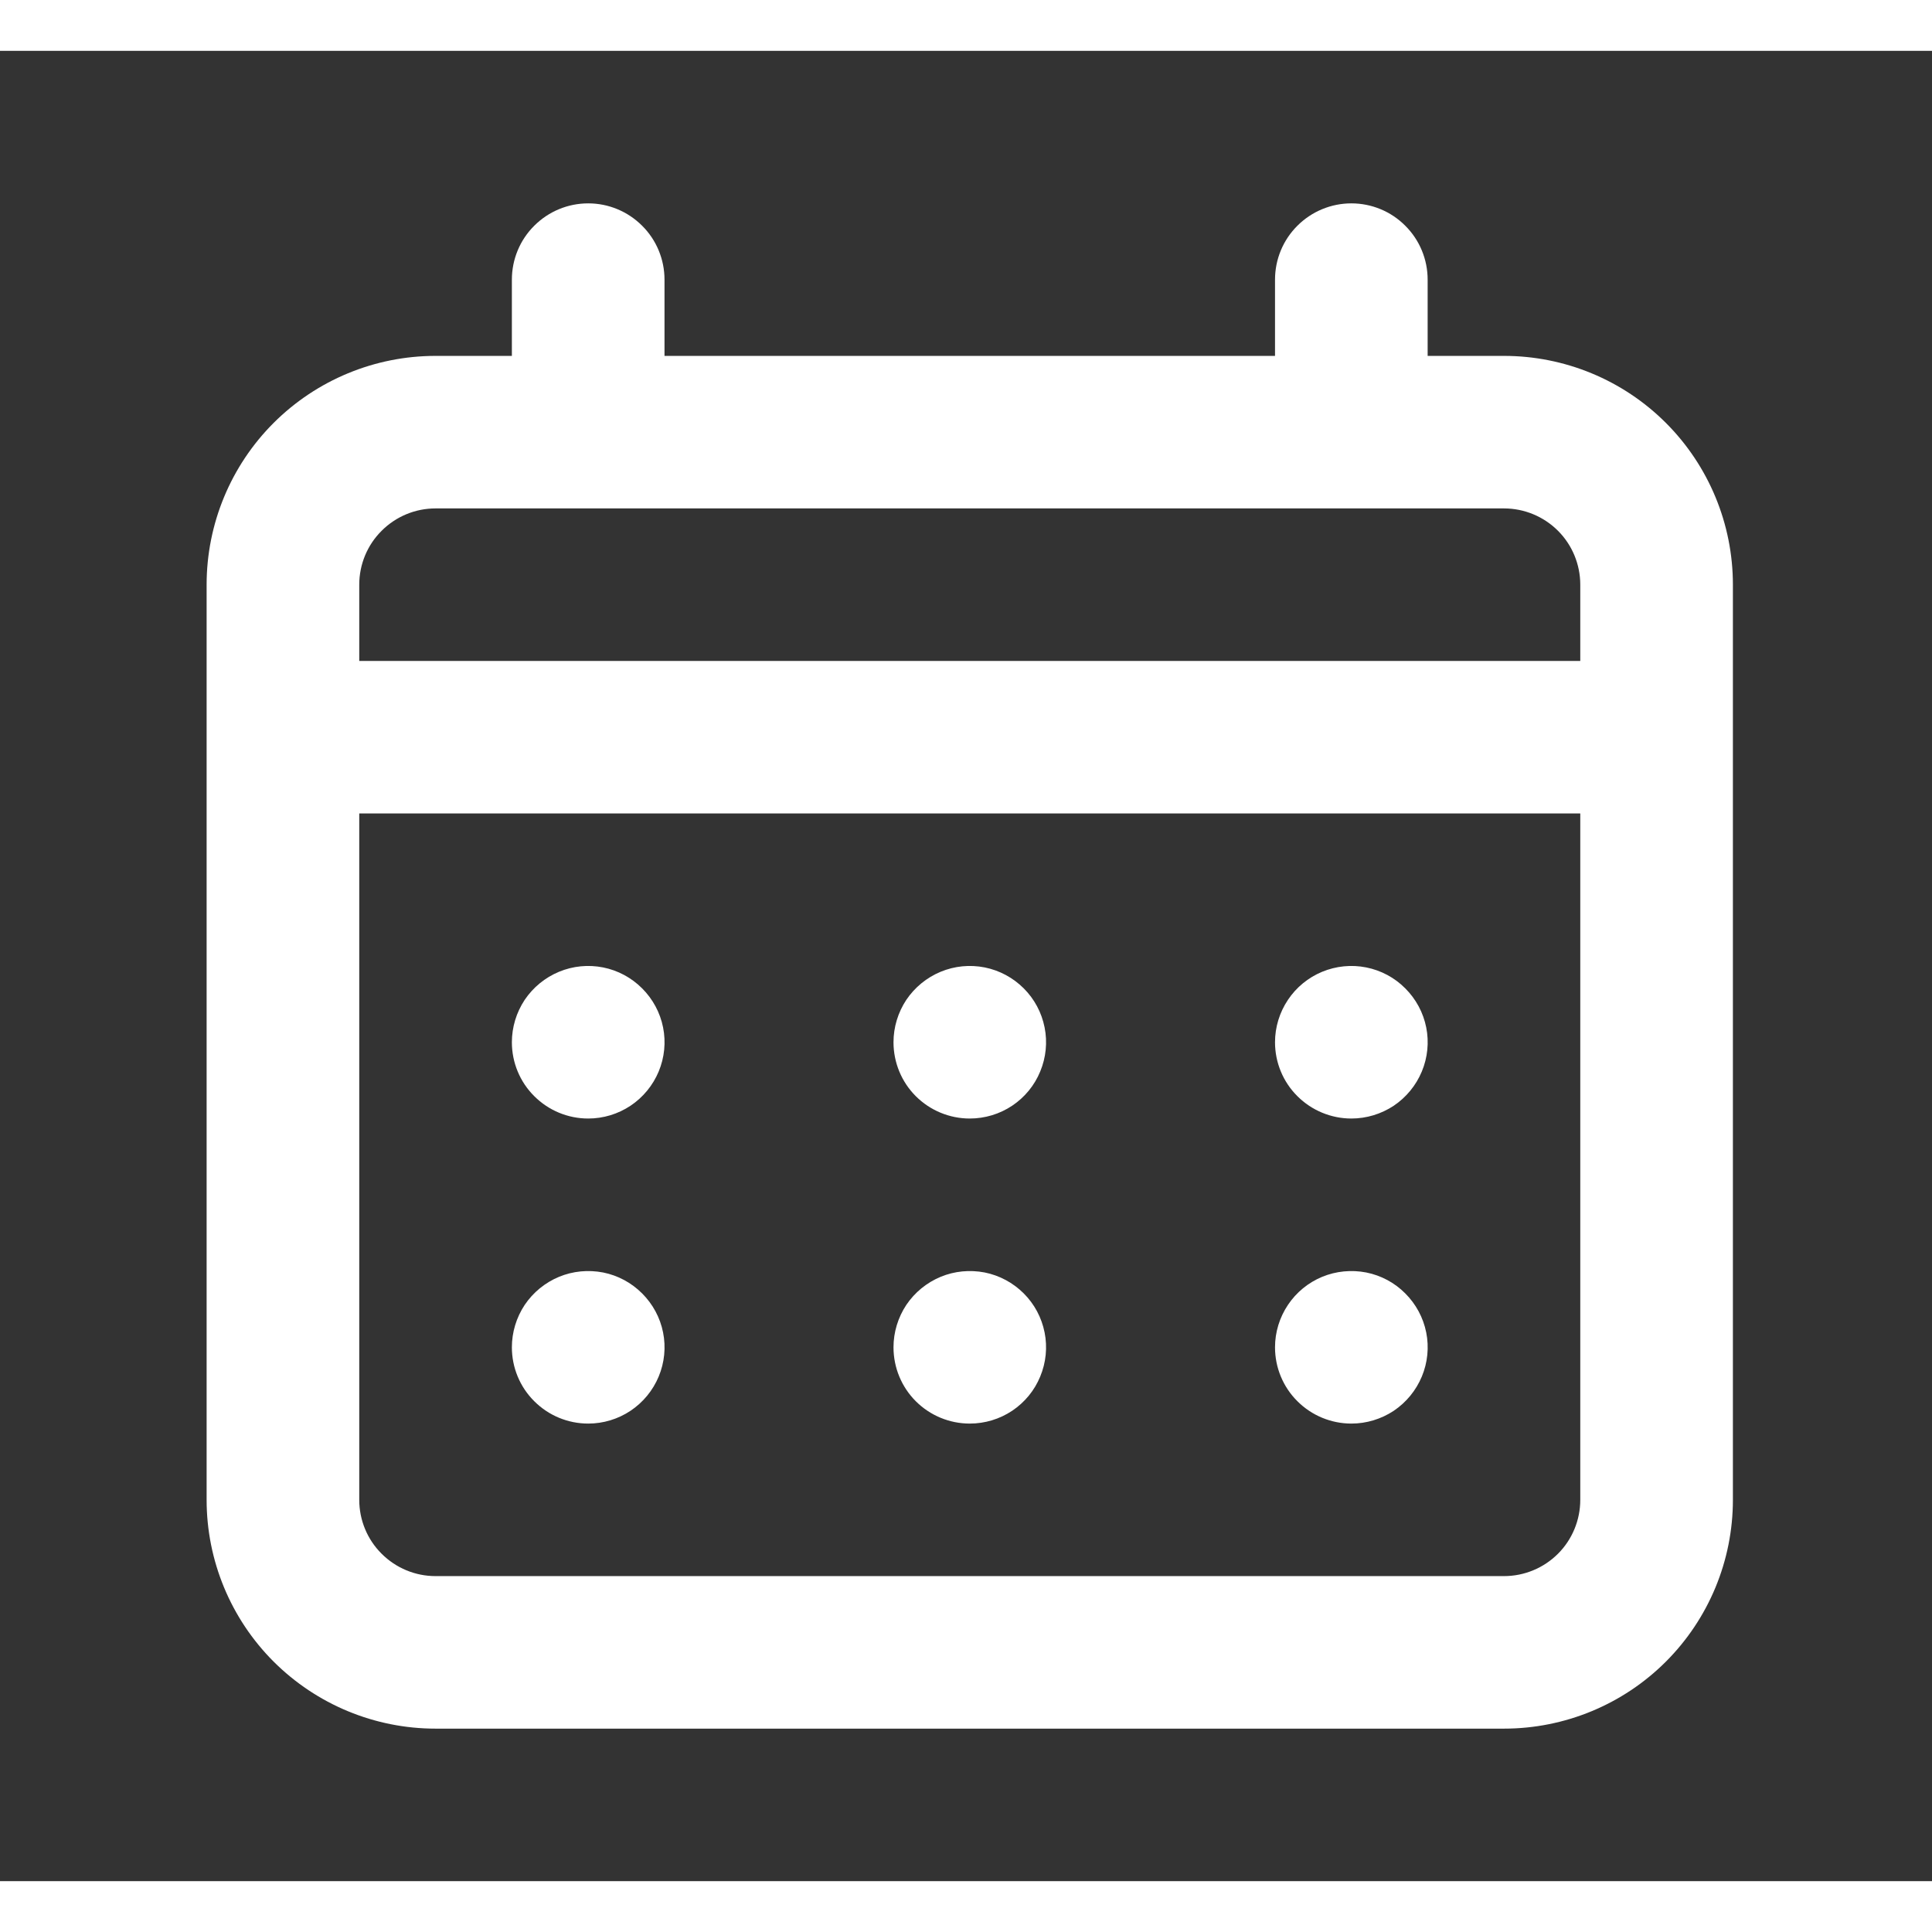 <svg width="15" height="15" viewBox="0 0 19 18" fill="none" xmlns="http://www.w3.org/2000/svg">
<rect x="0" y="0" width="19" height="18" fill="#333333" stroke="none"/>
<path d="M9.537 10.5C9.686 10.5 9.831 10.456 9.954 10.374C10.078 10.291 10.174 10.174 10.23 10.037C10.287 9.9 10.302 9.749 10.273 9.604C10.244 9.458 10.173 9.325 10.068 9.22C9.963 9.115 9.829 9.043 9.684 9.014C9.538 8.985 9.387 9 9.25 9.057C9.113 9.114 8.996 9.21 8.913 9.333C8.831 9.457 8.787 9.602 8.787 9.75C8.787 9.949 8.866 10.14 9.006 10.28C9.147 10.421 9.338 10.5 9.537 10.5ZM13.29 10.5C13.438 10.5 13.583 10.456 13.707 10.374C13.83 10.291 13.926 10.174 13.983 10.037C14.04 9.9 14.055 9.749 14.026 9.604C13.997 9.458 13.925 9.325 13.82 9.22C13.716 9.115 13.582 9.043 13.436 9.014C13.291 8.985 13.14 9 13.002 9.057C12.865 9.114 12.748 9.21 12.666 9.333C12.583 9.457 12.539 9.602 12.539 9.75C12.539 9.949 12.618 10.14 12.759 10.28C12.9 10.421 13.091 10.5 13.29 10.5ZM9.537 13.5C9.686 13.5 9.831 13.456 9.954 13.374C10.078 13.291 10.174 13.174 10.23 13.037C10.287 12.9 10.302 12.749 10.273 12.604C10.244 12.458 10.173 12.325 10.068 12.22C9.963 12.115 9.829 12.043 9.684 12.014C9.538 11.986 9.387 12 9.25 12.057C9.113 12.114 8.996 12.21 8.913 12.333C8.831 12.457 8.787 12.602 8.787 12.75C8.787 12.949 8.866 13.14 9.006 13.28C9.147 13.421 9.338 13.5 9.537 13.5ZM13.29 13.5C13.438 13.5 13.583 13.456 13.707 13.374C13.83 13.291 13.926 13.174 13.983 13.037C14.04 12.9 14.055 12.749 14.026 12.604C13.997 12.458 13.925 12.325 13.82 12.22C13.716 12.115 13.582 12.043 13.436 12.014C13.291 11.986 13.14 12 13.002 12.057C12.865 12.114 12.748 12.21 12.666 12.333C12.583 12.457 12.539 12.602 12.539 12.75C12.539 12.949 12.618 13.14 12.759 13.28C12.9 13.421 13.091 13.5 13.29 13.5ZM5.785 10.5C5.933 10.5 6.078 10.456 6.201 10.374C6.325 10.291 6.421 10.174 6.478 10.037C6.535 9.9 6.55 9.749 6.521 9.604C6.492 9.458 6.42 9.325 6.315 9.22C6.21 9.115 6.077 9.043 5.931 9.014C5.785 8.985 5.634 9 5.497 9.057C5.36 9.114 5.243 9.21 5.16 9.333C5.078 9.457 5.034 9.602 5.034 9.75C5.034 9.949 5.113 10.14 5.254 10.28C5.395 10.421 5.585 10.5 5.785 10.5ZM14.791 3H14.04V2.25C14.04 2.051 13.961 1.86 13.82 1.72C13.68 1.579 13.489 1.5 13.29 1.5C13.091 1.5 12.9 1.579 12.759 1.72C12.618 1.86 12.539 2.051 12.539 2.25V3H6.535V2.25C6.535 2.051 6.456 1.86 6.315 1.72C6.174 1.579 5.984 1.5 5.785 1.5C5.585 1.5 5.395 1.579 5.254 1.72C5.113 1.86 5.034 2.051 5.034 2.25V3H4.283C3.686 3 3.114 3.237 2.691 3.659C2.269 4.081 2.032 4.653 2.032 5.25V14.25C2.032 14.847 2.269 15.419 2.691 15.841C3.114 16.263 3.686 16.5 4.283 16.5H14.791C15.388 16.5 15.961 16.263 16.383 15.841C16.805 15.419 17.042 14.847 17.042 14.25V5.25C17.042 4.653 16.805 4.081 16.383 3.659C15.961 3.237 15.388 3 14.791 3V3ZM15.541 14.25C15.541 14.449 15.462 14.64 15.322 14.78C15.181 14.921 14.99 15 14.791 15H4.283C4.084 15 3.894 14.921 3.753 14.78C3.612 14.64 3.533 14.449 3.533 14.25V7.5H15.541V14.25ZM15.541 6H3.533V5.25C3.533 5.051 3.612 4.86 3.753 4.72C3.894 4.579 4.084 4.5 4.283 4.5H14.791C14.99 4.5 15.181 4.579 15.322 4.72C15.462 4.86 15.541 5.051 15.541 5.25V6ZM5.785 13.5C5.933 13.5 6.078 13.456 6.201 13.374C6.325 13.291 6.421 13.174 6.478 13.037C6.535 12.9 6.55 12.749 6.521 12.604C6.492 12.458 6.42 12.325 6.315 12.22C6.21 12.115 6.077 12.043 5.931 12.014C5.785 11.986 5.634 12 5.497 12.057C5.36 12.114 5.243 12.21 5.16 12.333C5.078 12.457 5.034 12.602 5.034 12.75C5.034 12.949 5.113 13.14 5.254 13.28C5.395 13.421 5.585 13.5 5.785 13.5Z" fill="white"/>
</svg>
